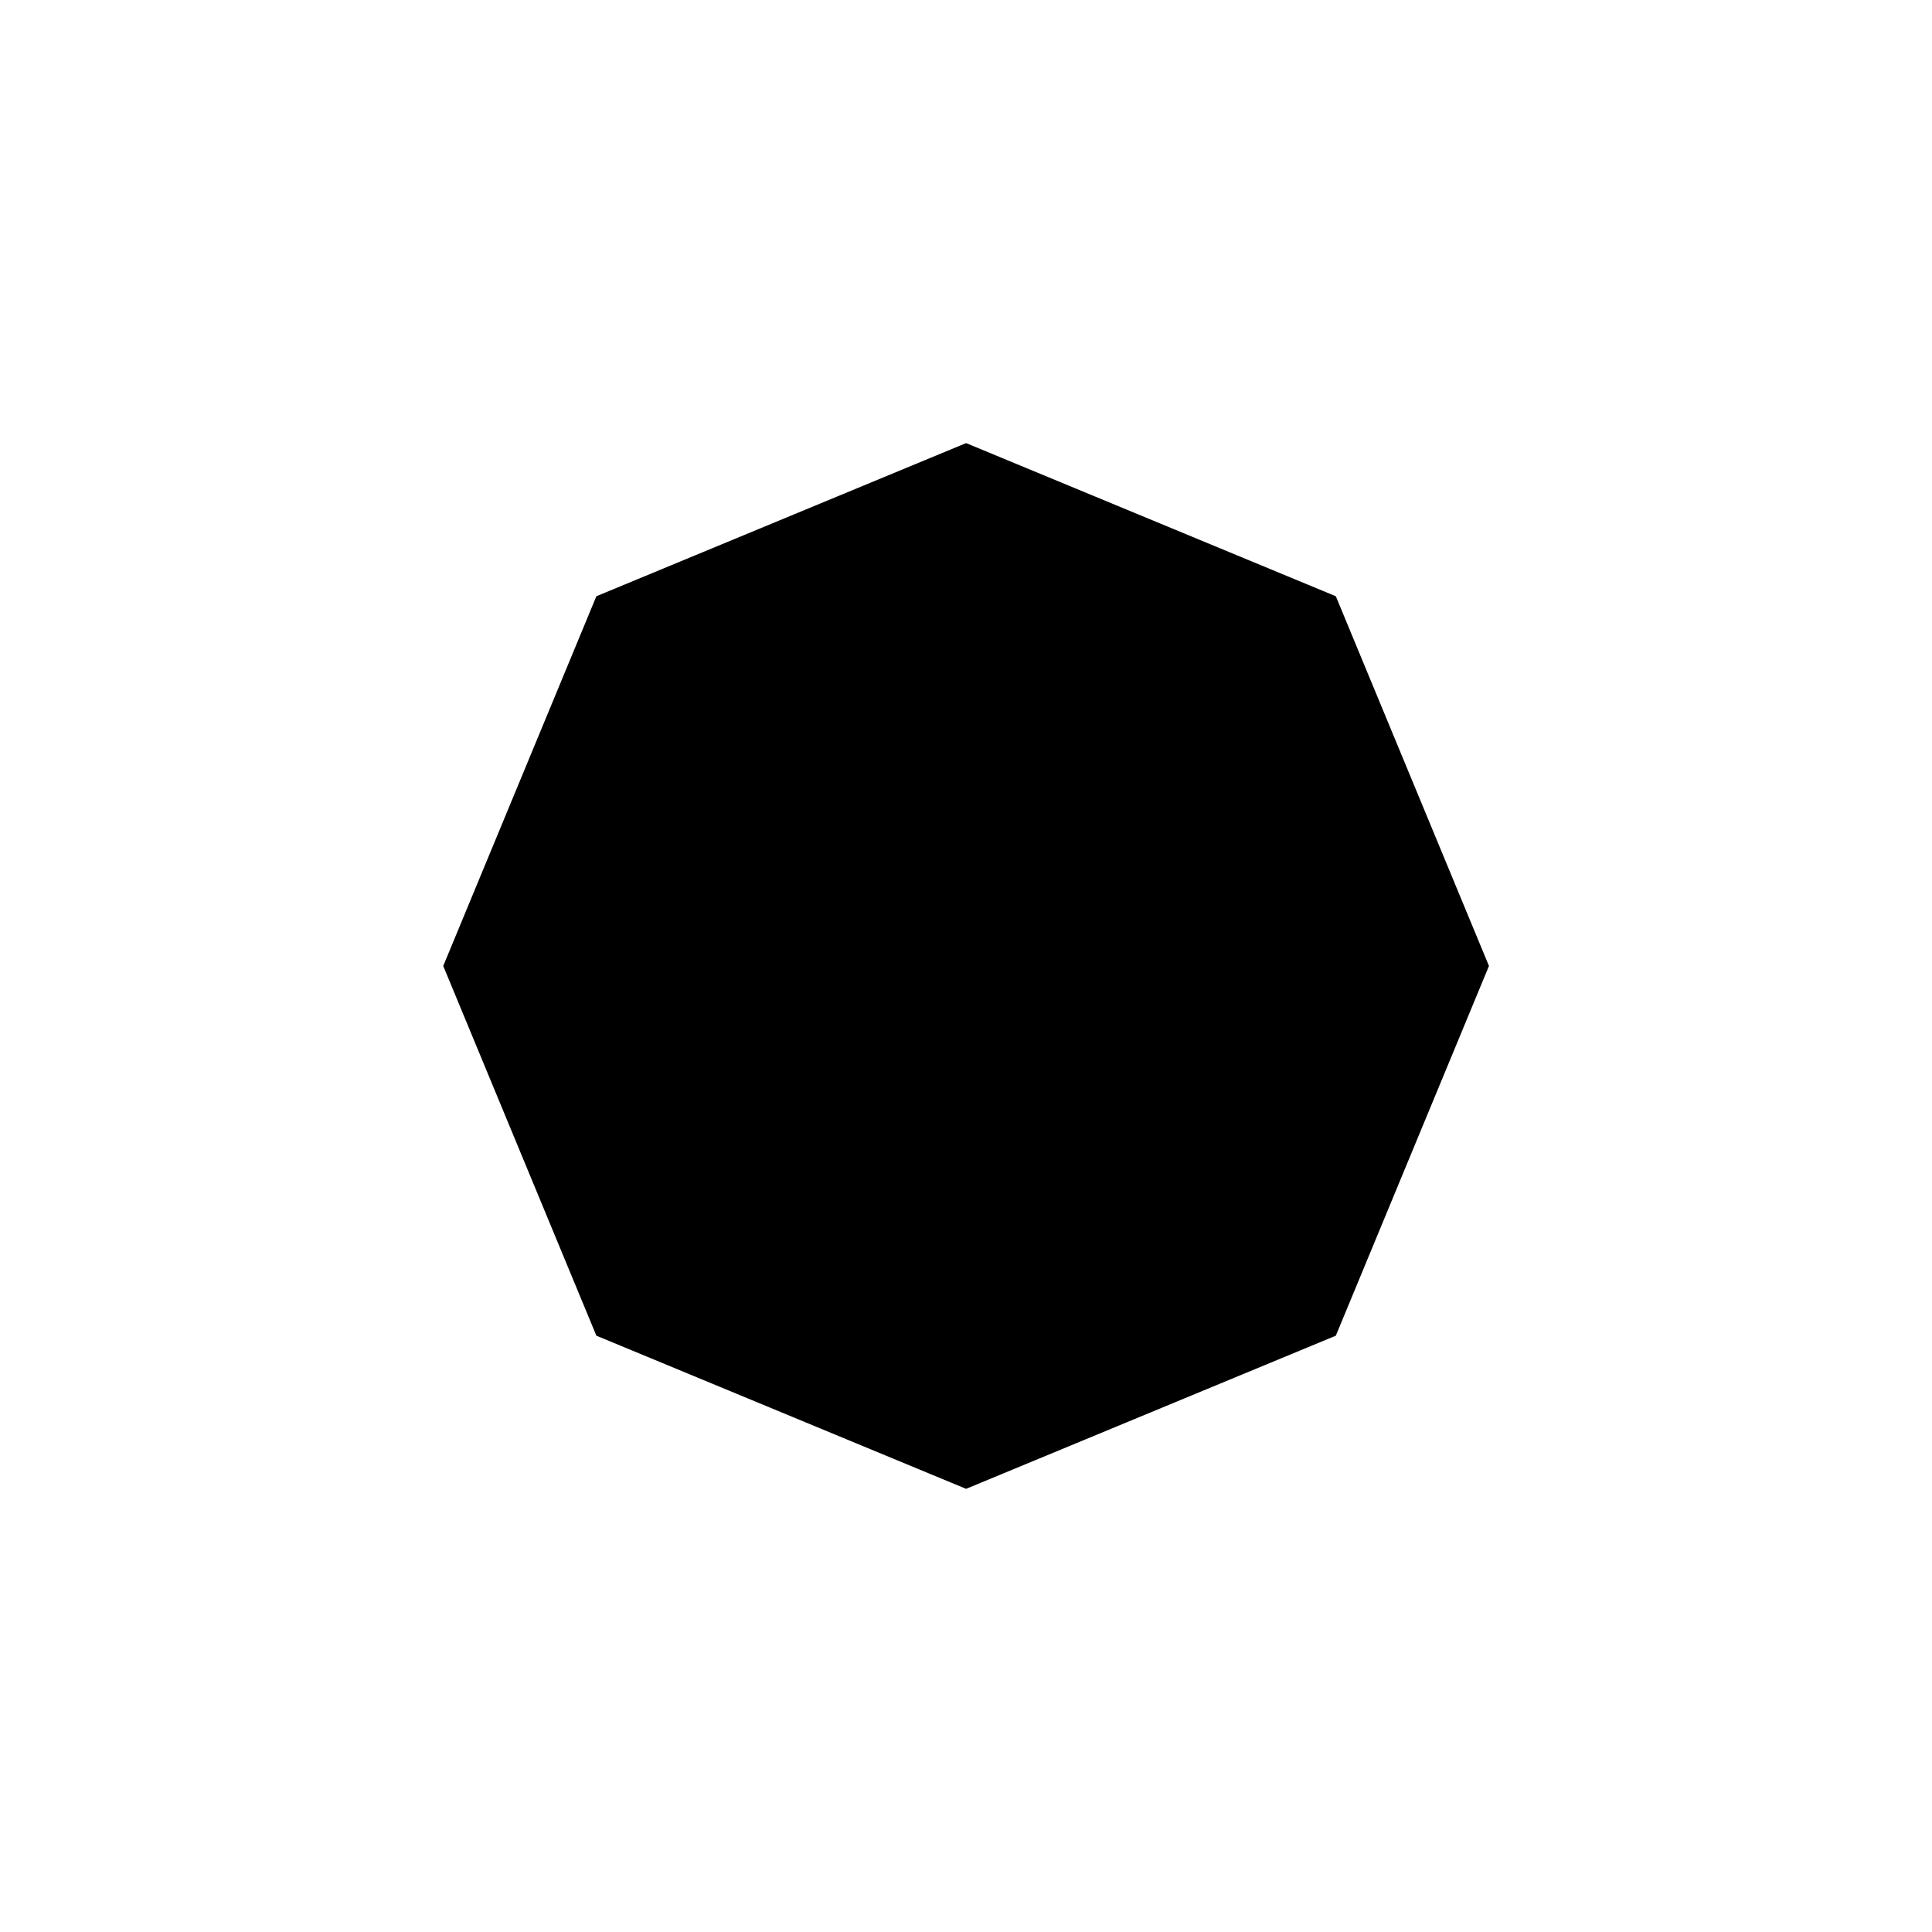 <svg xmlns="http://www.w3.org/2000/svg" width="2133" height="2133" viewBox="0 0 2133 2133">
  <defs>
    <style>
      .cls-1 {
        fill-rule: evenodd;
      }
    </style>
  </defs>
  <path id="Polygon_1" data-name="Polygon 1" class="cls-1" d="M1474.8,1474.65l-408.19,169.08L658.422,1474.65,489.345,1066.46,658.422,658.273,1066.61,489.2,1474.8,658.273l169.07,408.187Z"/>
</svg>
